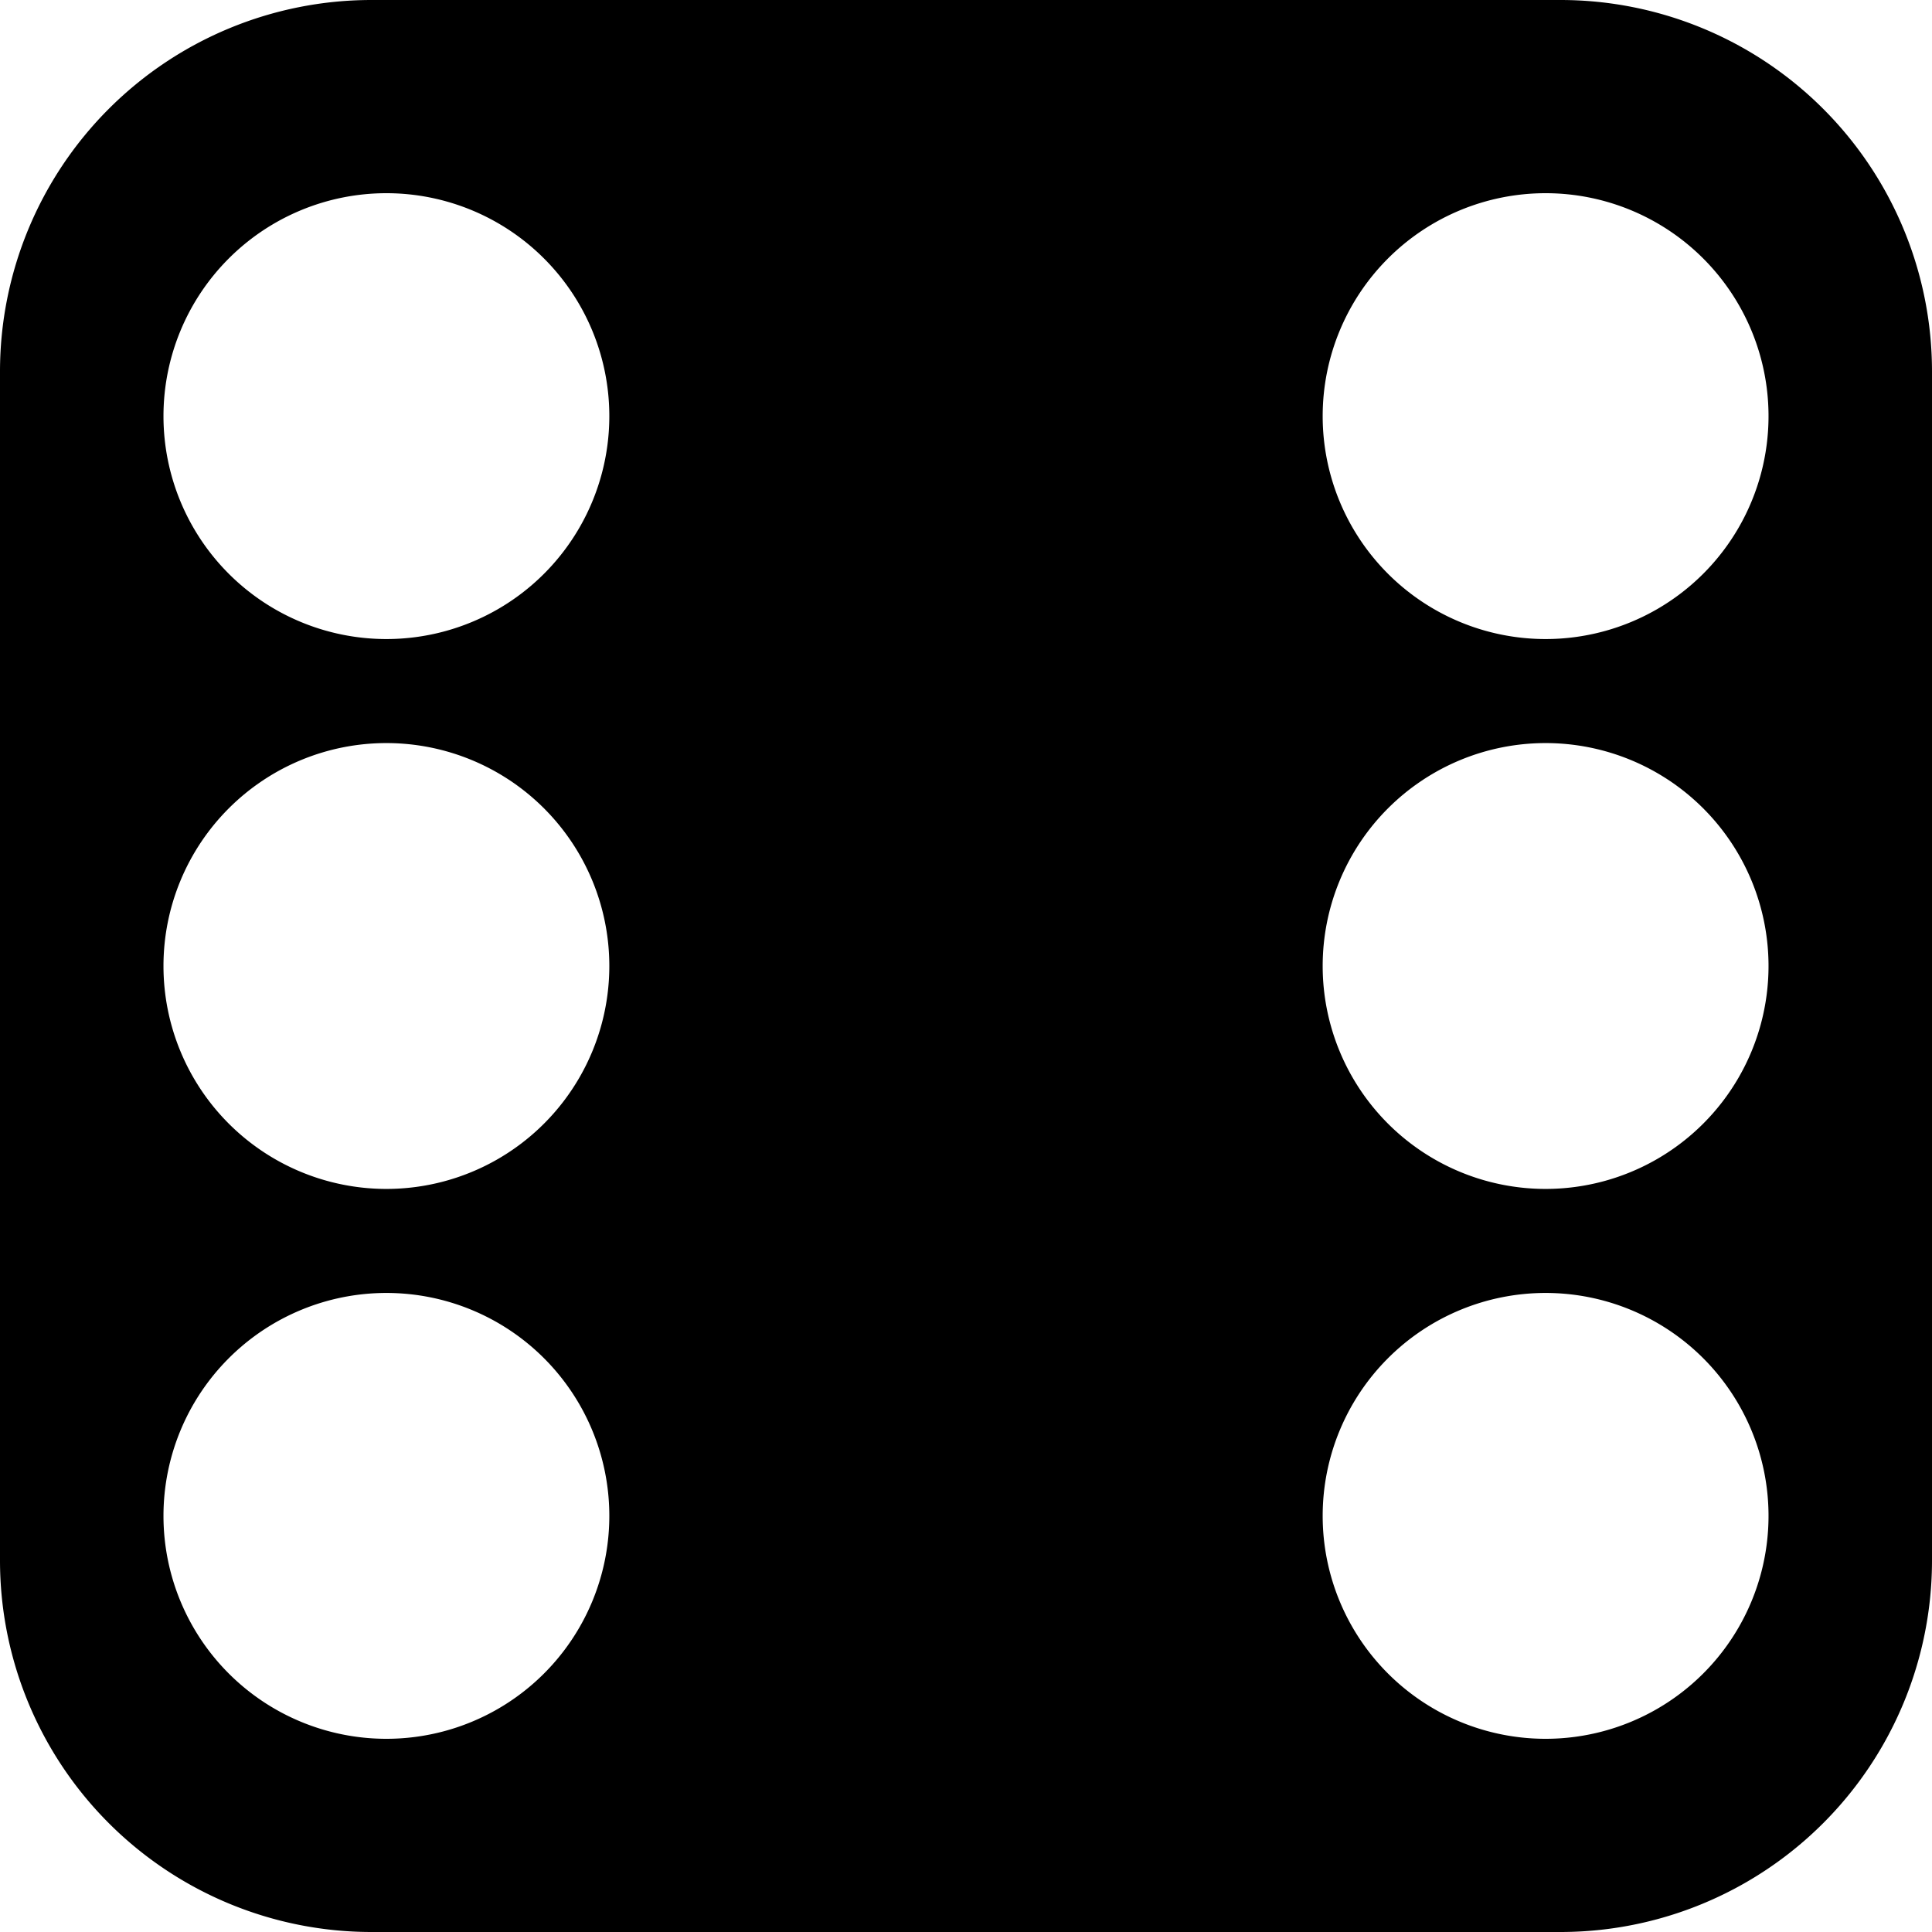 <svg id="layer-1" data-name="layer-1" xmlns="http://www.w3.org/2000/svg" viewBox="0 0 130 130"><title>Dice 6</title><path d="M105,0H25A25,25,0,0,0,0,25v80a25,25,0,0,0,25,25h80a25,25,0,0,0,25-25V25A25,25,0,0,0,105,0ZM26,117a15,15,0,1,1,15-15A15,15,0,0,1,26,117Zm0-37A15,15,0,1,1,41,65,15,15,0,0,1,26,80Zm0-37A15,15,0,1,1,41,28,15,15,0,0,1,26,43Zm78,74a15,15,0,1,1,15-15A15,15,0,0,1,104,117Zm0-37a15,15,0,1,1,15-15A15,15,0,0,1,104,80Zm0-37a15,15,0,1,1,15-15A15,15,0,0,1,104,43Z"/></svg>